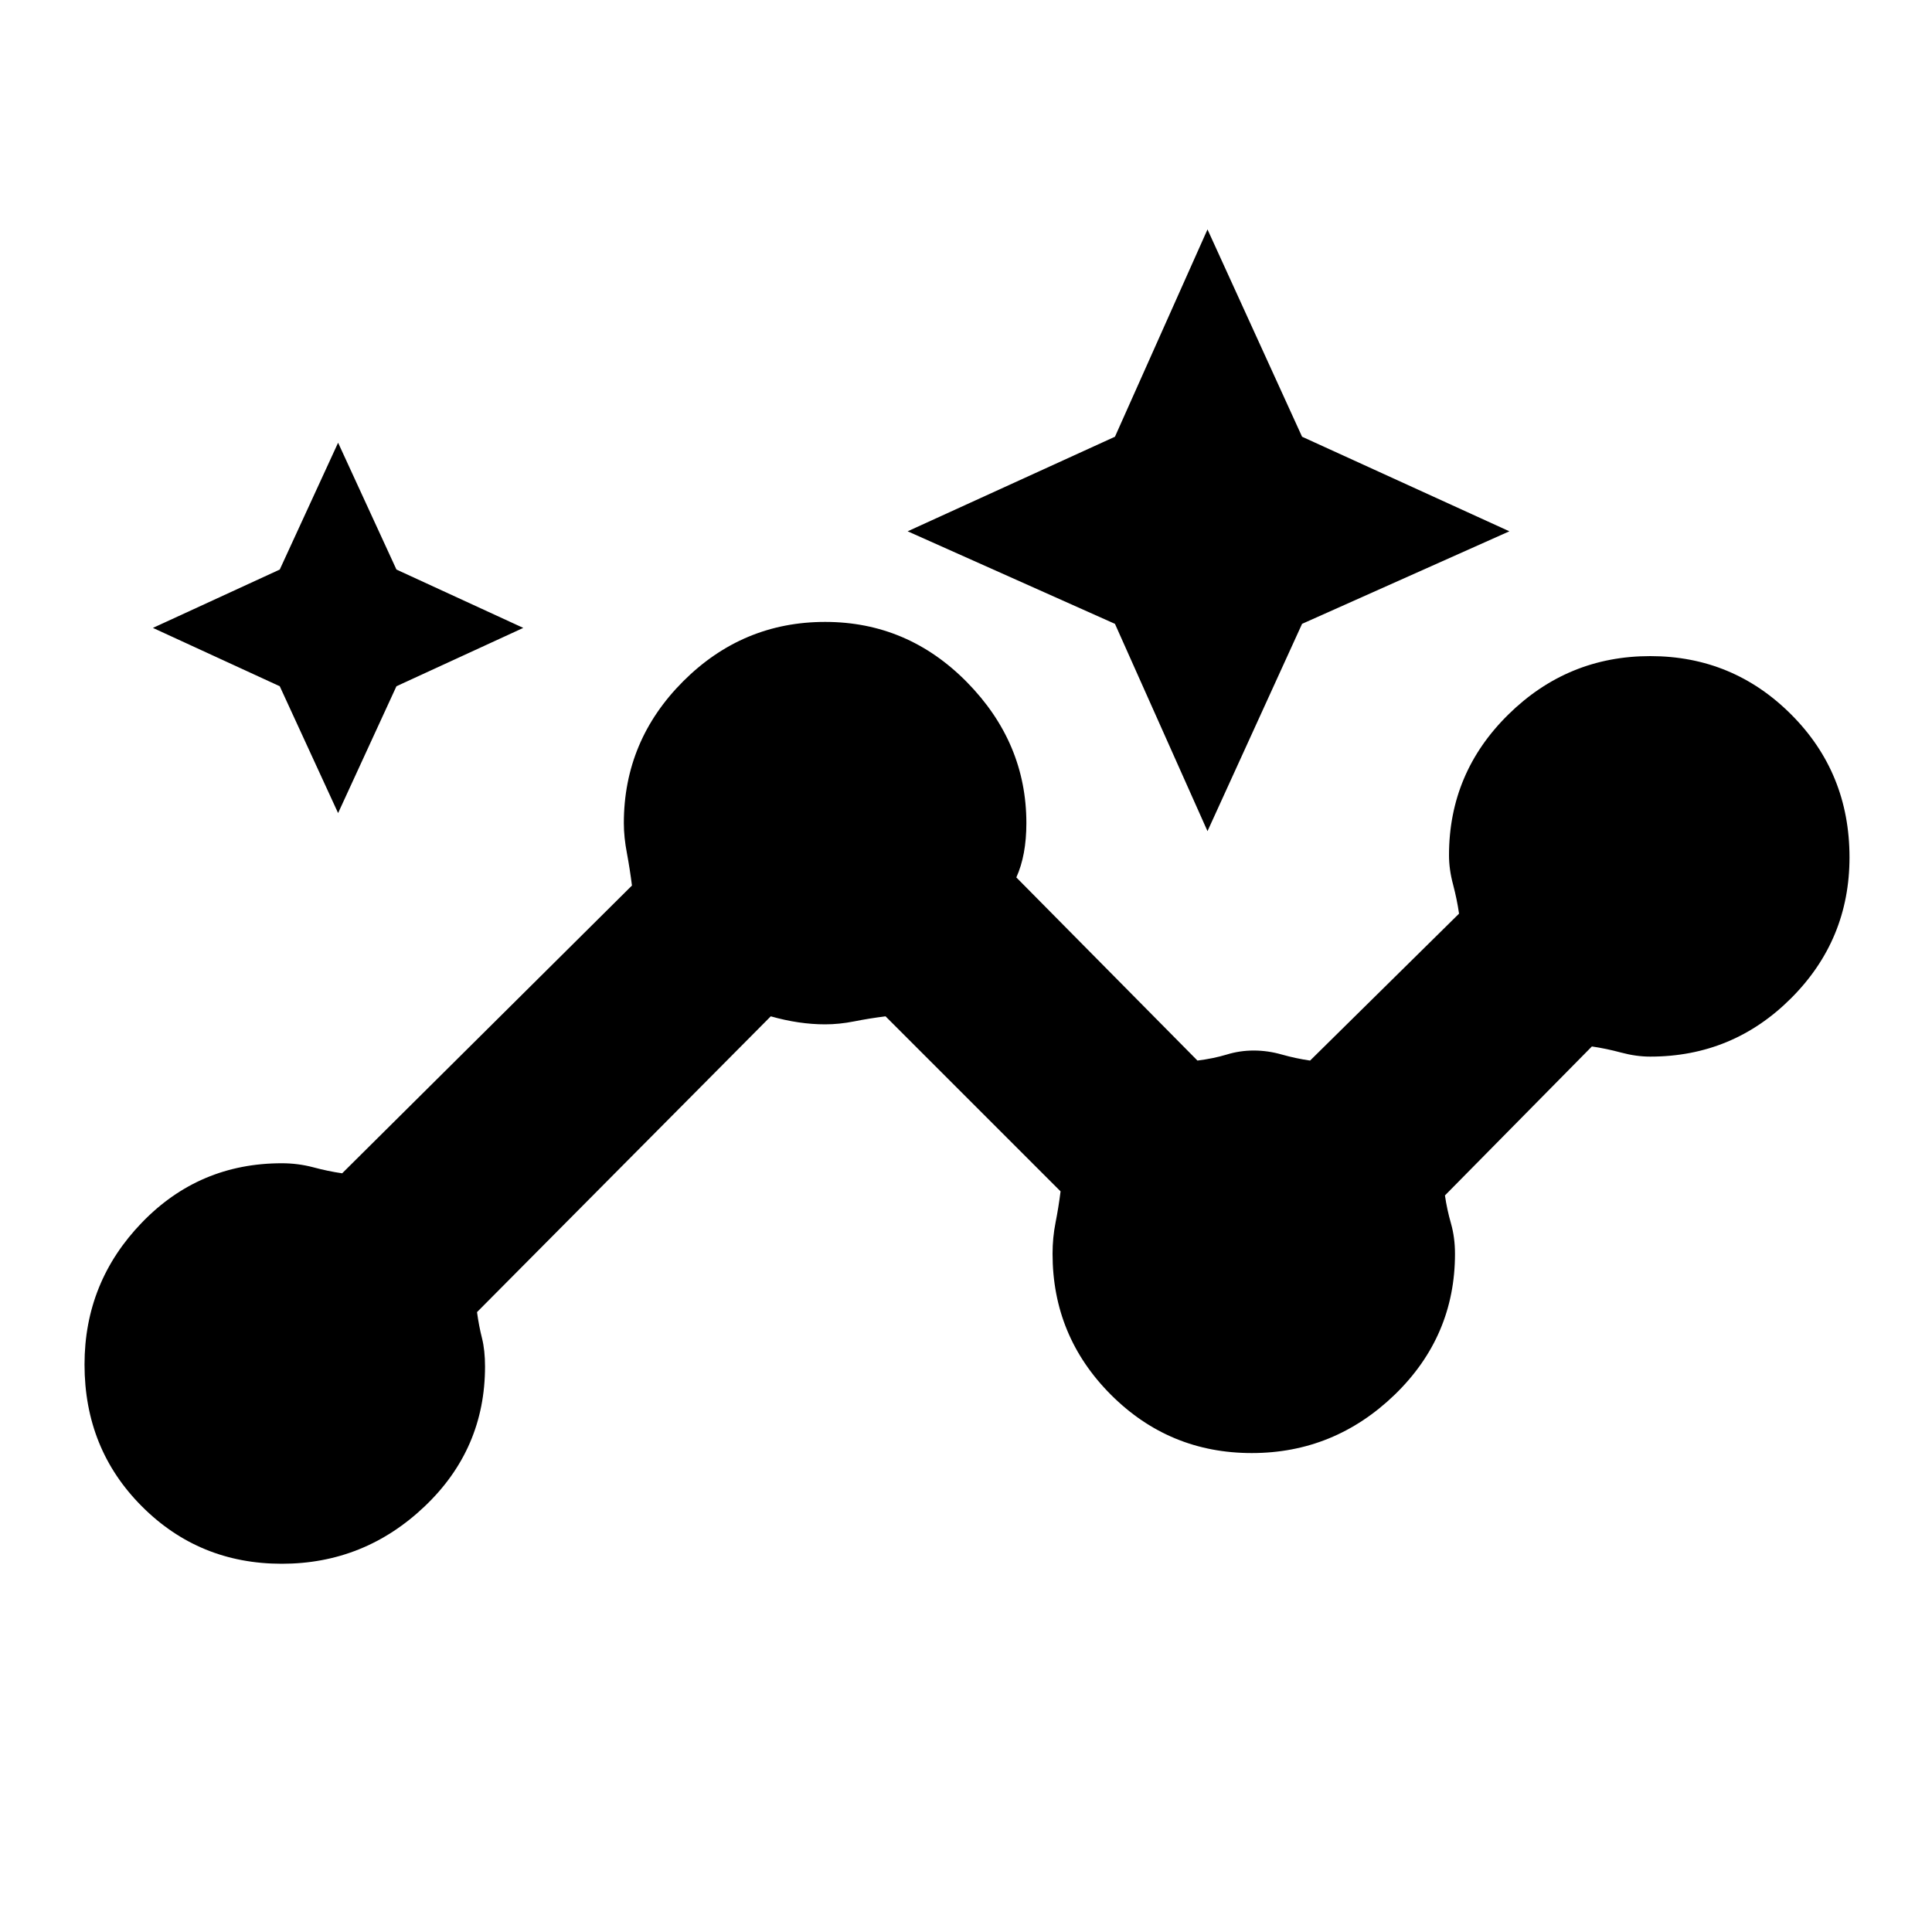 <svg xmlns="http://www.w3.org/2000/svg" height="20" width="20"><path d="M2.917 16.188q-.855 0-1.448-.594Q.875 15 .875 14.125q0-.854.594-1.469.593-.614 1.448-.614.166 0 .323.041.156.042.302.063l3-2.979Q6.521 9 6.49 8.833q-.032-.166-.032-.312 0-.854.615-1.469.615-.614 1.469-.614.854 0 1.468.624.615.626.615 1.459 0 .333-.104.562l1.875 1.896q.166-.021.302-.062.135-.042.281-.042.146 0 .292.042.146.041.291.062l1.542-1.521q-.021-.146-.062-.302Q15 9 15 8.854q0-.854.615-1.458.614-.604 1.468-.604.855 0 1.459.604.604.604.604 1.479 0 .854-.604 1.458-.604.605-1.459.605-.145 0-.302-.042-.156-.042-.302-.063l-1.521 1.542q.021.146.063.292.041.145.041.312 0 .854-.624 1.459-.626.604-1.48.604t-1.458-.604q-.604-.605-.604-1.459 0-.167.031-.323t.052-.323l-1.812-1.812q-.167.021-.323.052-.156.031-.302.031-.271 0-.563-.083l-3.041 3.062q.02.146.052.271.031.125.031.292 0 .854-.625 1.448t-1.479.594ZM3.5 8.417l-.604-1.313L1.583 6.5l1.313-.604.604-1.313.604 1.313 1.313.604-1.313.604Zm9 .187-.958-2.146L9.396 5.5l2.146-.979.958-2.146.979 2.146 2.146.979-2.146.958Z"/></svg>